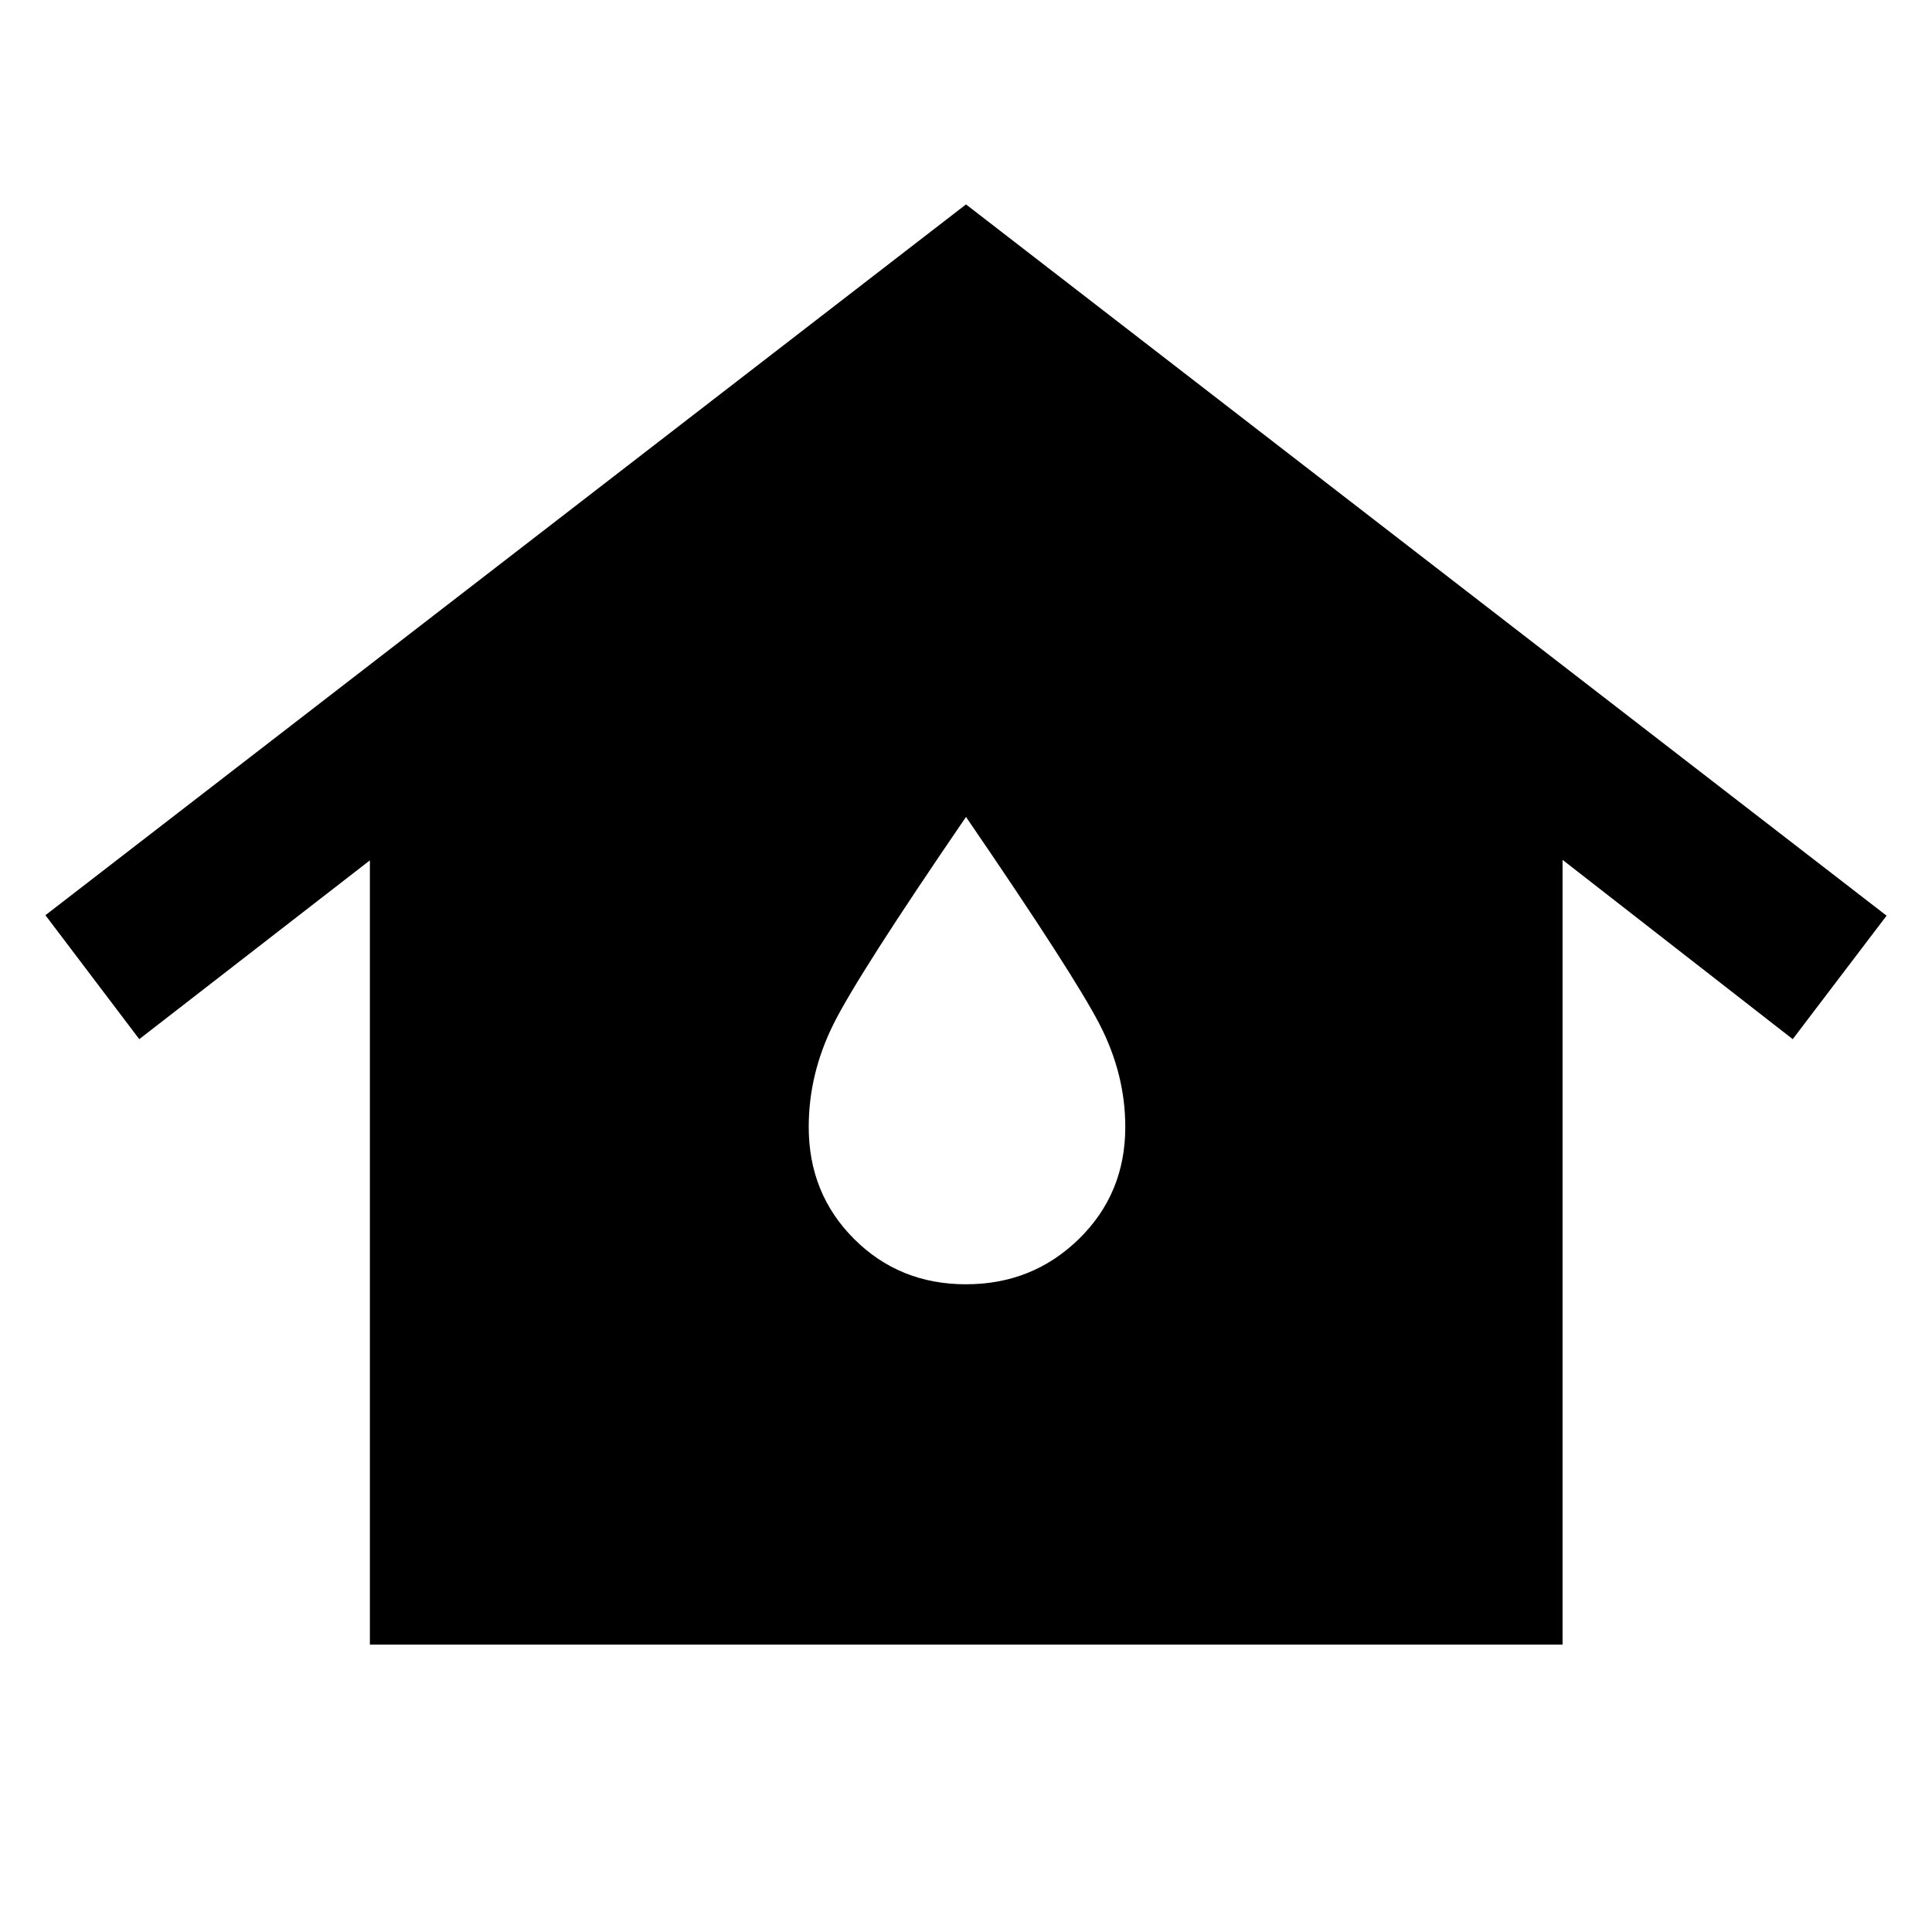 <svg xmlns="http://www.w3.org/2000/svg" height="48" viewBox="0 -960 960 960" width="48"><path d="M183.8-142.8v-389.7L69.2-443.65l-46.63-61.59L480-858.43 937.43-505l-46.63 61.35-114.37-89.09v389.94H183.8ZM480-321.85q33.08 0 56.12-22.53 23.03-22.54 23.03-55.62 0-26.24-12.74-50.96-12.74-24.71-66.41-103.11-53.67 78.4-65.91 103.06-12.24 24.66-12.24 51.01 0 33.08 22.53 55.62 22.54 22.53 55.62 22.53Z"/></svg>